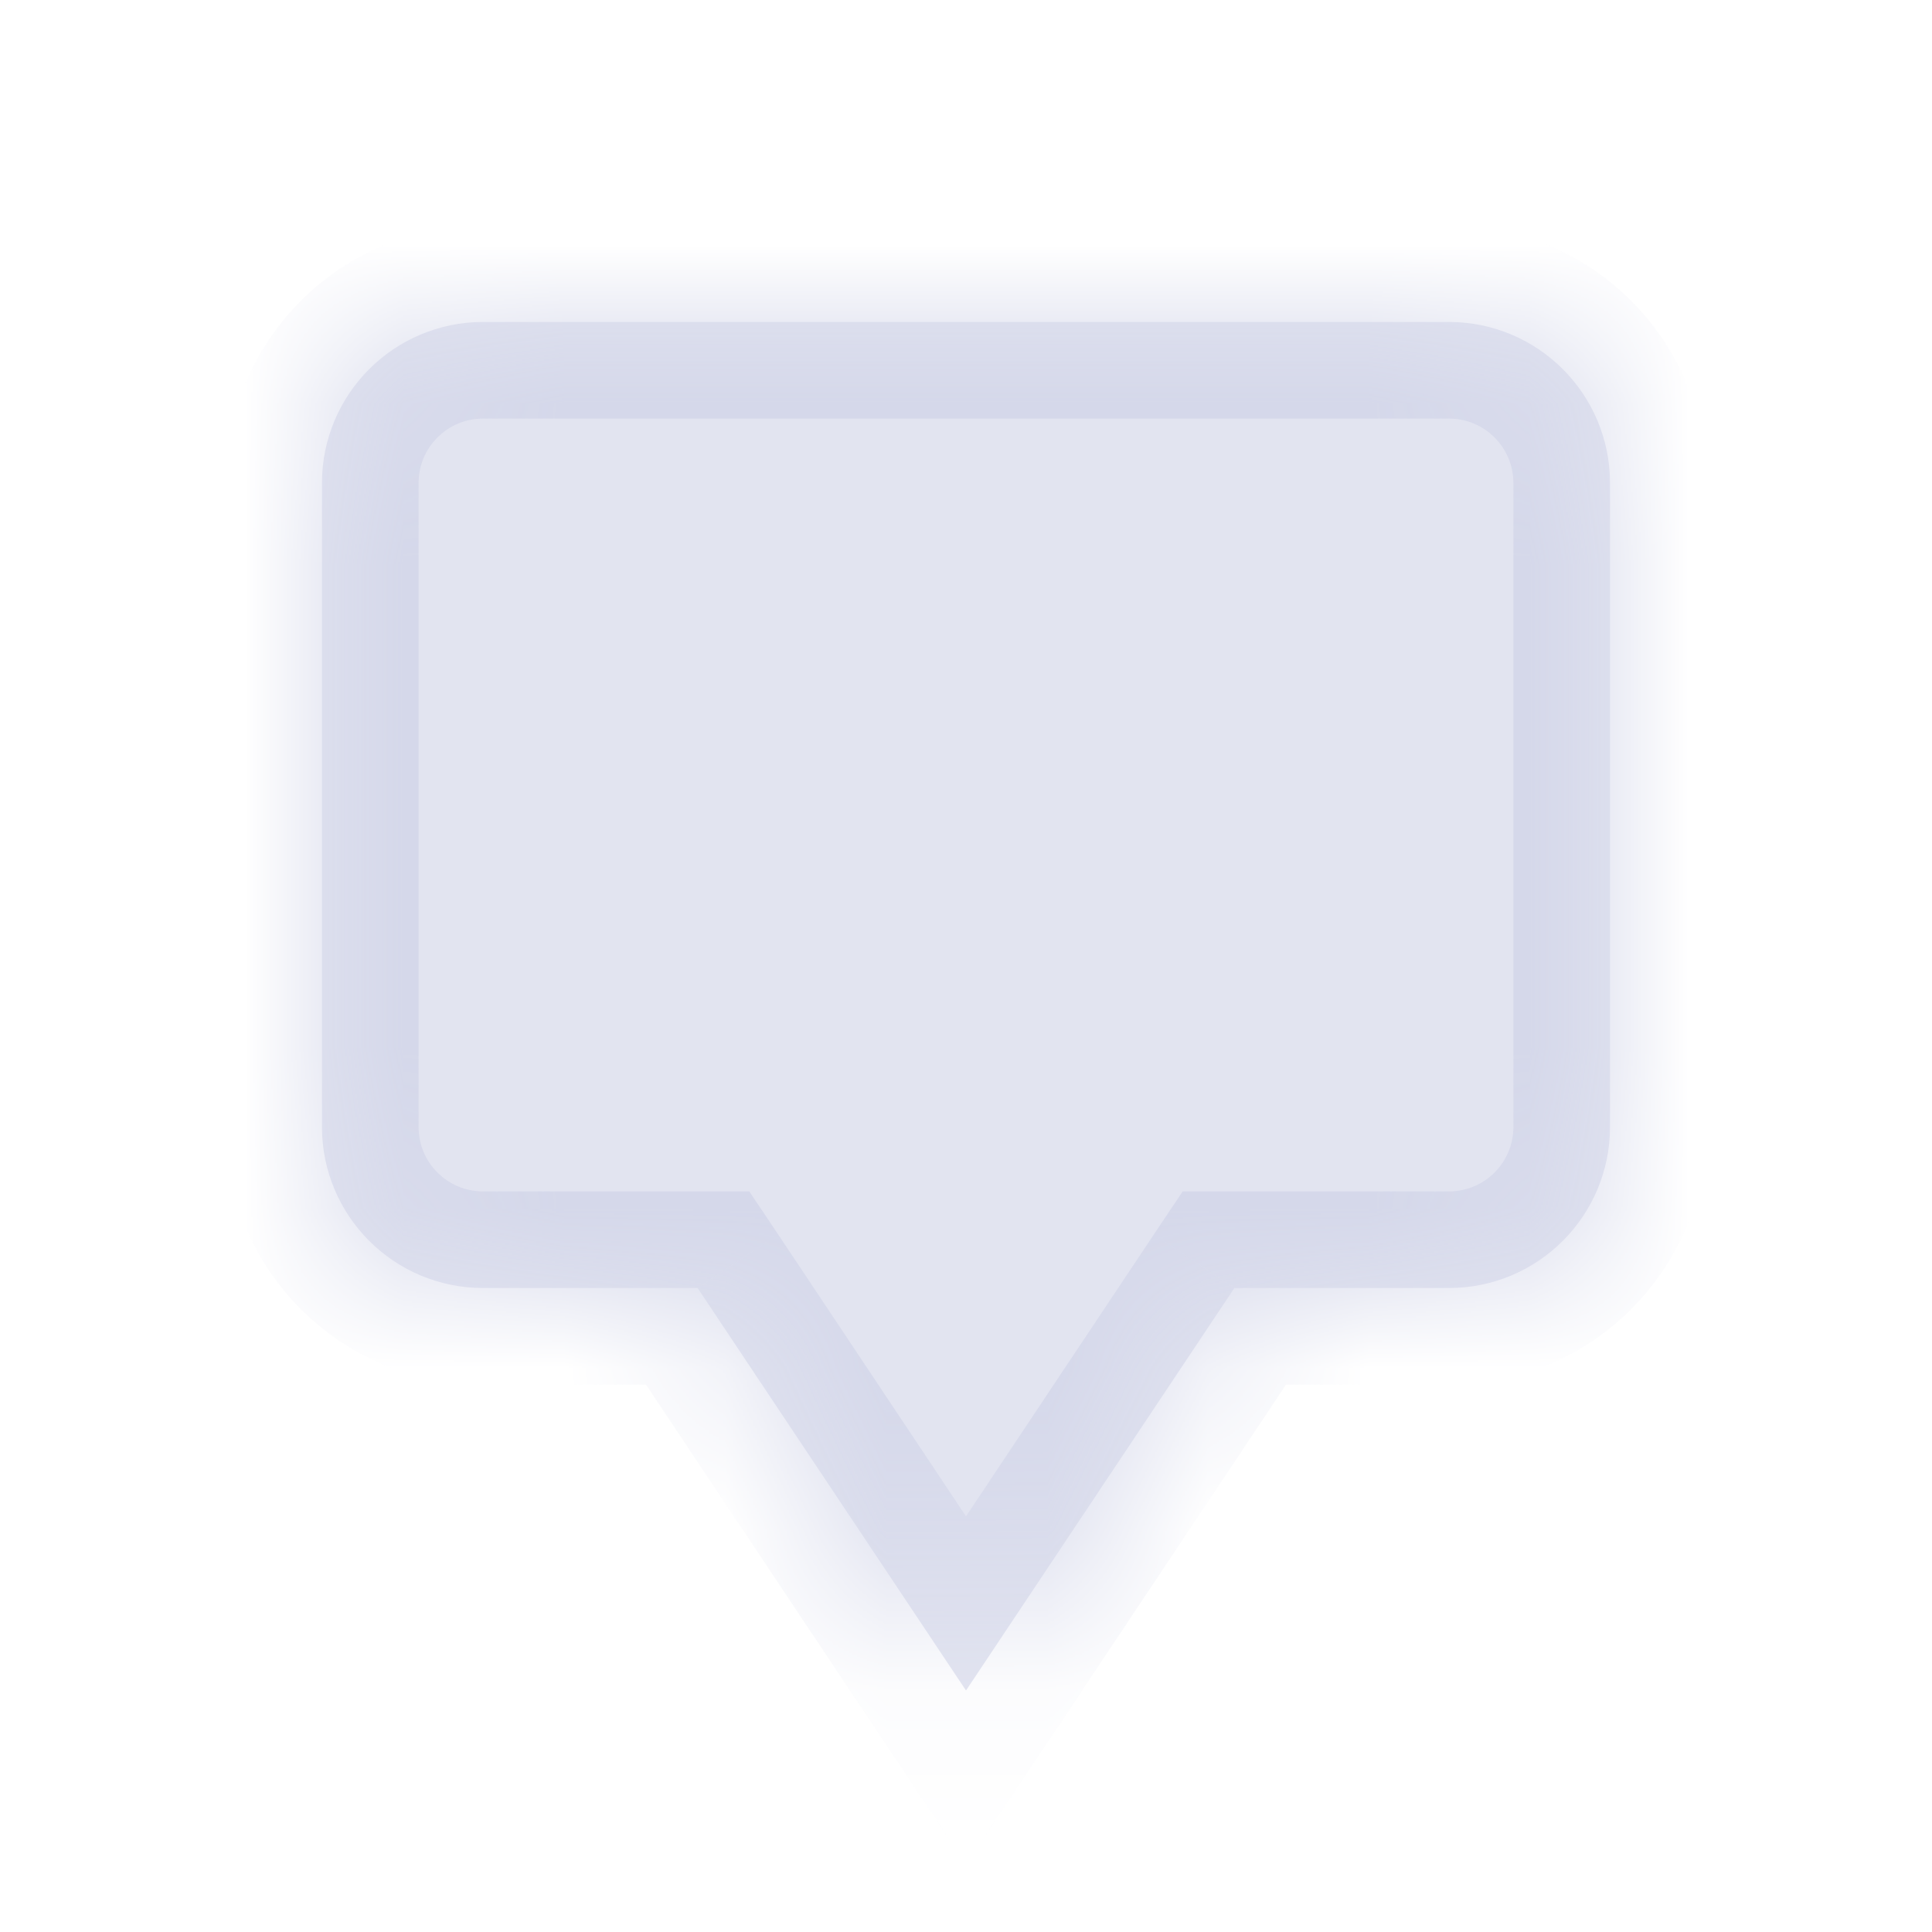 <svg width="12" height="12" viewBox="0 0 12 12" fill="none" xmlns="http://www.w3.org/2000/svg">
<mask id="path-1-inside-1" fill="white">
<path fill-rule="evenodd" clip-rule="evenodd" d="M3 2C2.448 2 2 2.448 2 3V7C2 7.552 2.448 8 3 8H4.333L6 10.5L7.667 8H9C9.552 8 10 7.552 10 7V3C10 2.448 9.552 2 9 2H3Z"/>
</mask>
<path fill-rule="evenodd" clip-rule="evenodd" d="M3 2C2.448 2 2 2.448 2 3V7C2 7.552 2.448 8 3 8H4.333L6 10.5L7.667 8H9C9.552 8 10 7.552 10 7V3C10 2.448 9.552 2 9 2H3Z" fill="#E2E4F0"/>
<path d="M4.333 8L4.833 7.667L4.654 7.4H4.333V8ZM6 10.5L5.501 10.833L6 11.582L6.499 10.833L6 10.5ZM7.667 8V7.4H7.346L7.167 7.667L7.667 8ZM2.6 3C2.6 2.779 2.779 2.6 3 2.6V1.4C2.116 1.4 1.4 2.116 1.4 3H2.6ZM2.6 7V3H1.4V7H2.6ZM3 7.4C2.779 7.4 2.6 7.221 2.6 7H1.4C1.4 7.884 2.116 8.6 3 8.6V7.4ZM4.333 7.4H3V8.6H4.333V7.4ZM3.834 8.333L5.501 10.833L6.499 10.167L4.833 7.667L3.834 8.333ZM6.499 10.833L8.166 8.333L7.167 7.667L5.501 10.167L6.499 10.833ZM9 7.4H7.667V8.6H9V7.4ZM9.4 7C9.4 7.221 9.221 7.4 9 7.4V8.6C9.884 8.6 10.6 7.884 10.6 7H9.4ZM9.4 3V7H10.6V3H9.4ZM9 2.6C9.221 2.6 9.4 2.779 9.4 3H10.6C10.6 2.116 9.884 1.4 9 1.4V2.6ZM3 2.6H9V1.4H3V2.6Z" fill="#D5D8EA" mask="url(#path-1-inside-1)"/>
</svg>

